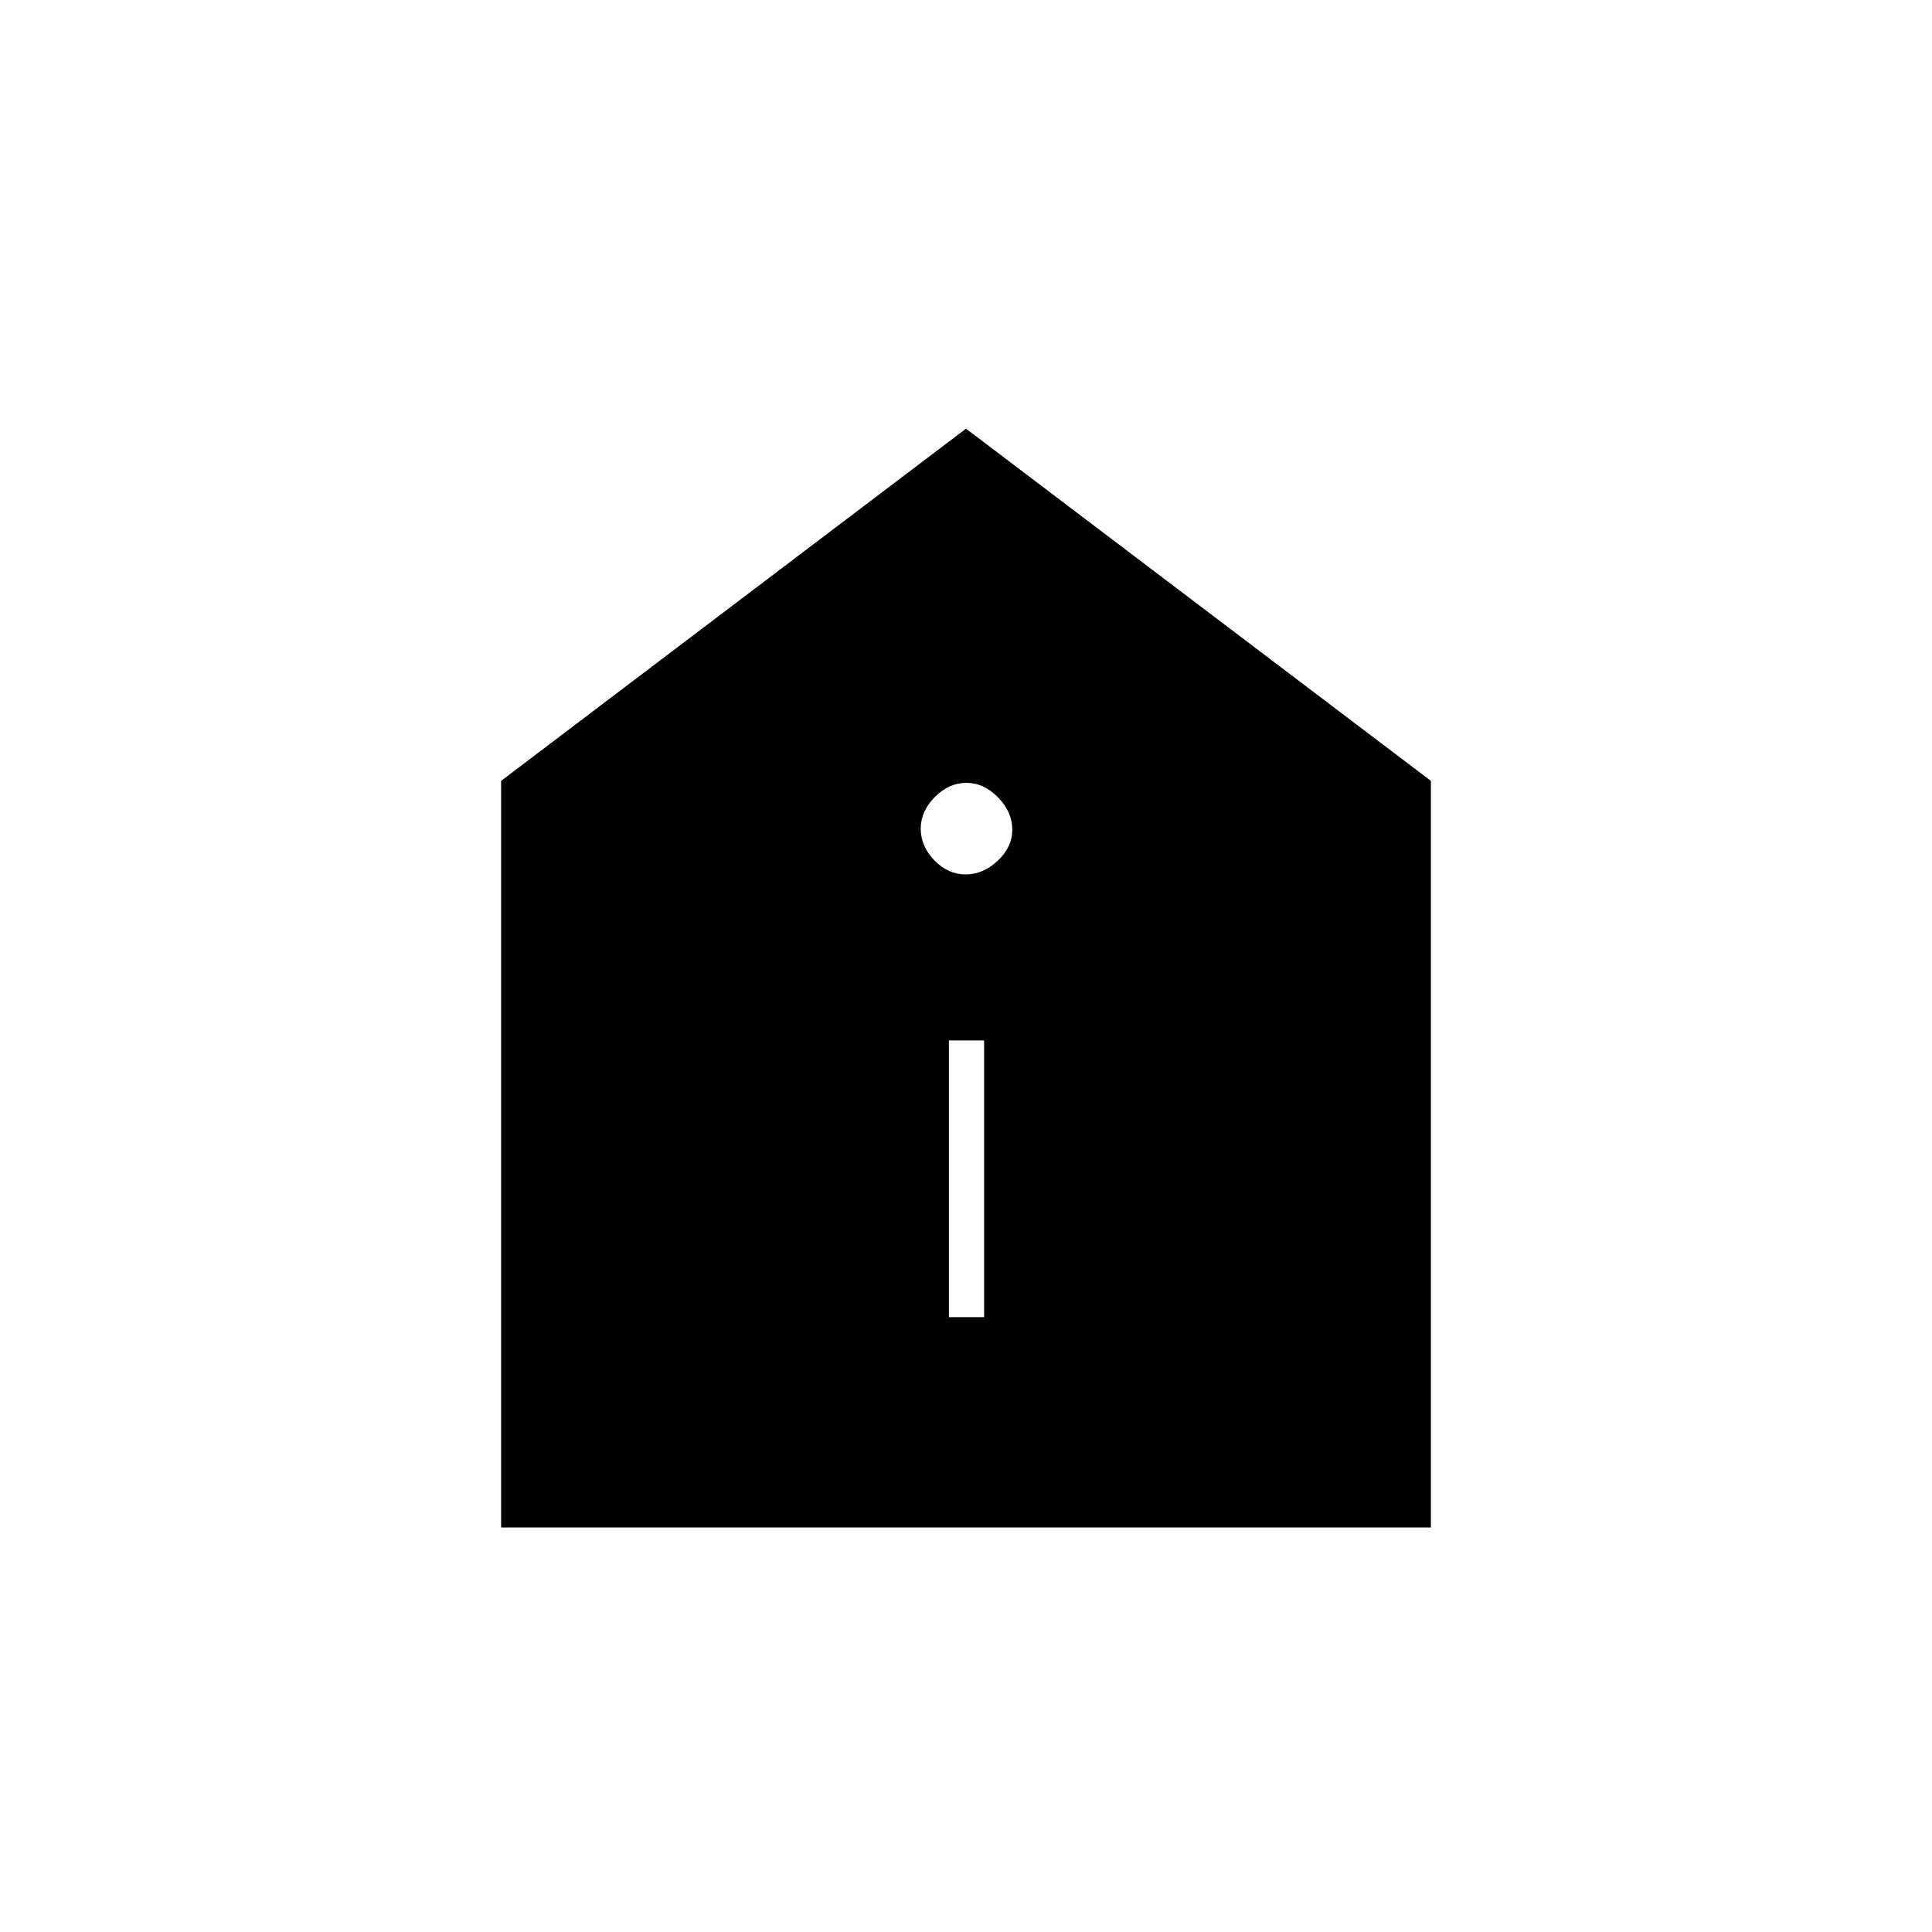 <svg xmlns="http://www.w3.org/2000/svg" height="20" viewBox="0 -960 960 960" width="20"><path d="M471.5-305.5H489V-443h-17.5v137.5Zm8.29-220q8.71 0 15.96-6.79t7.25-15.5q0-8.71-7.04-15.96T480.21-571q-8.71 0-15.71 7.04t-7 15.75q0 8.71 6.79 15.71t15.5 7ZM249-201v-371l231-175 231 175v371H249Z"/></svg>